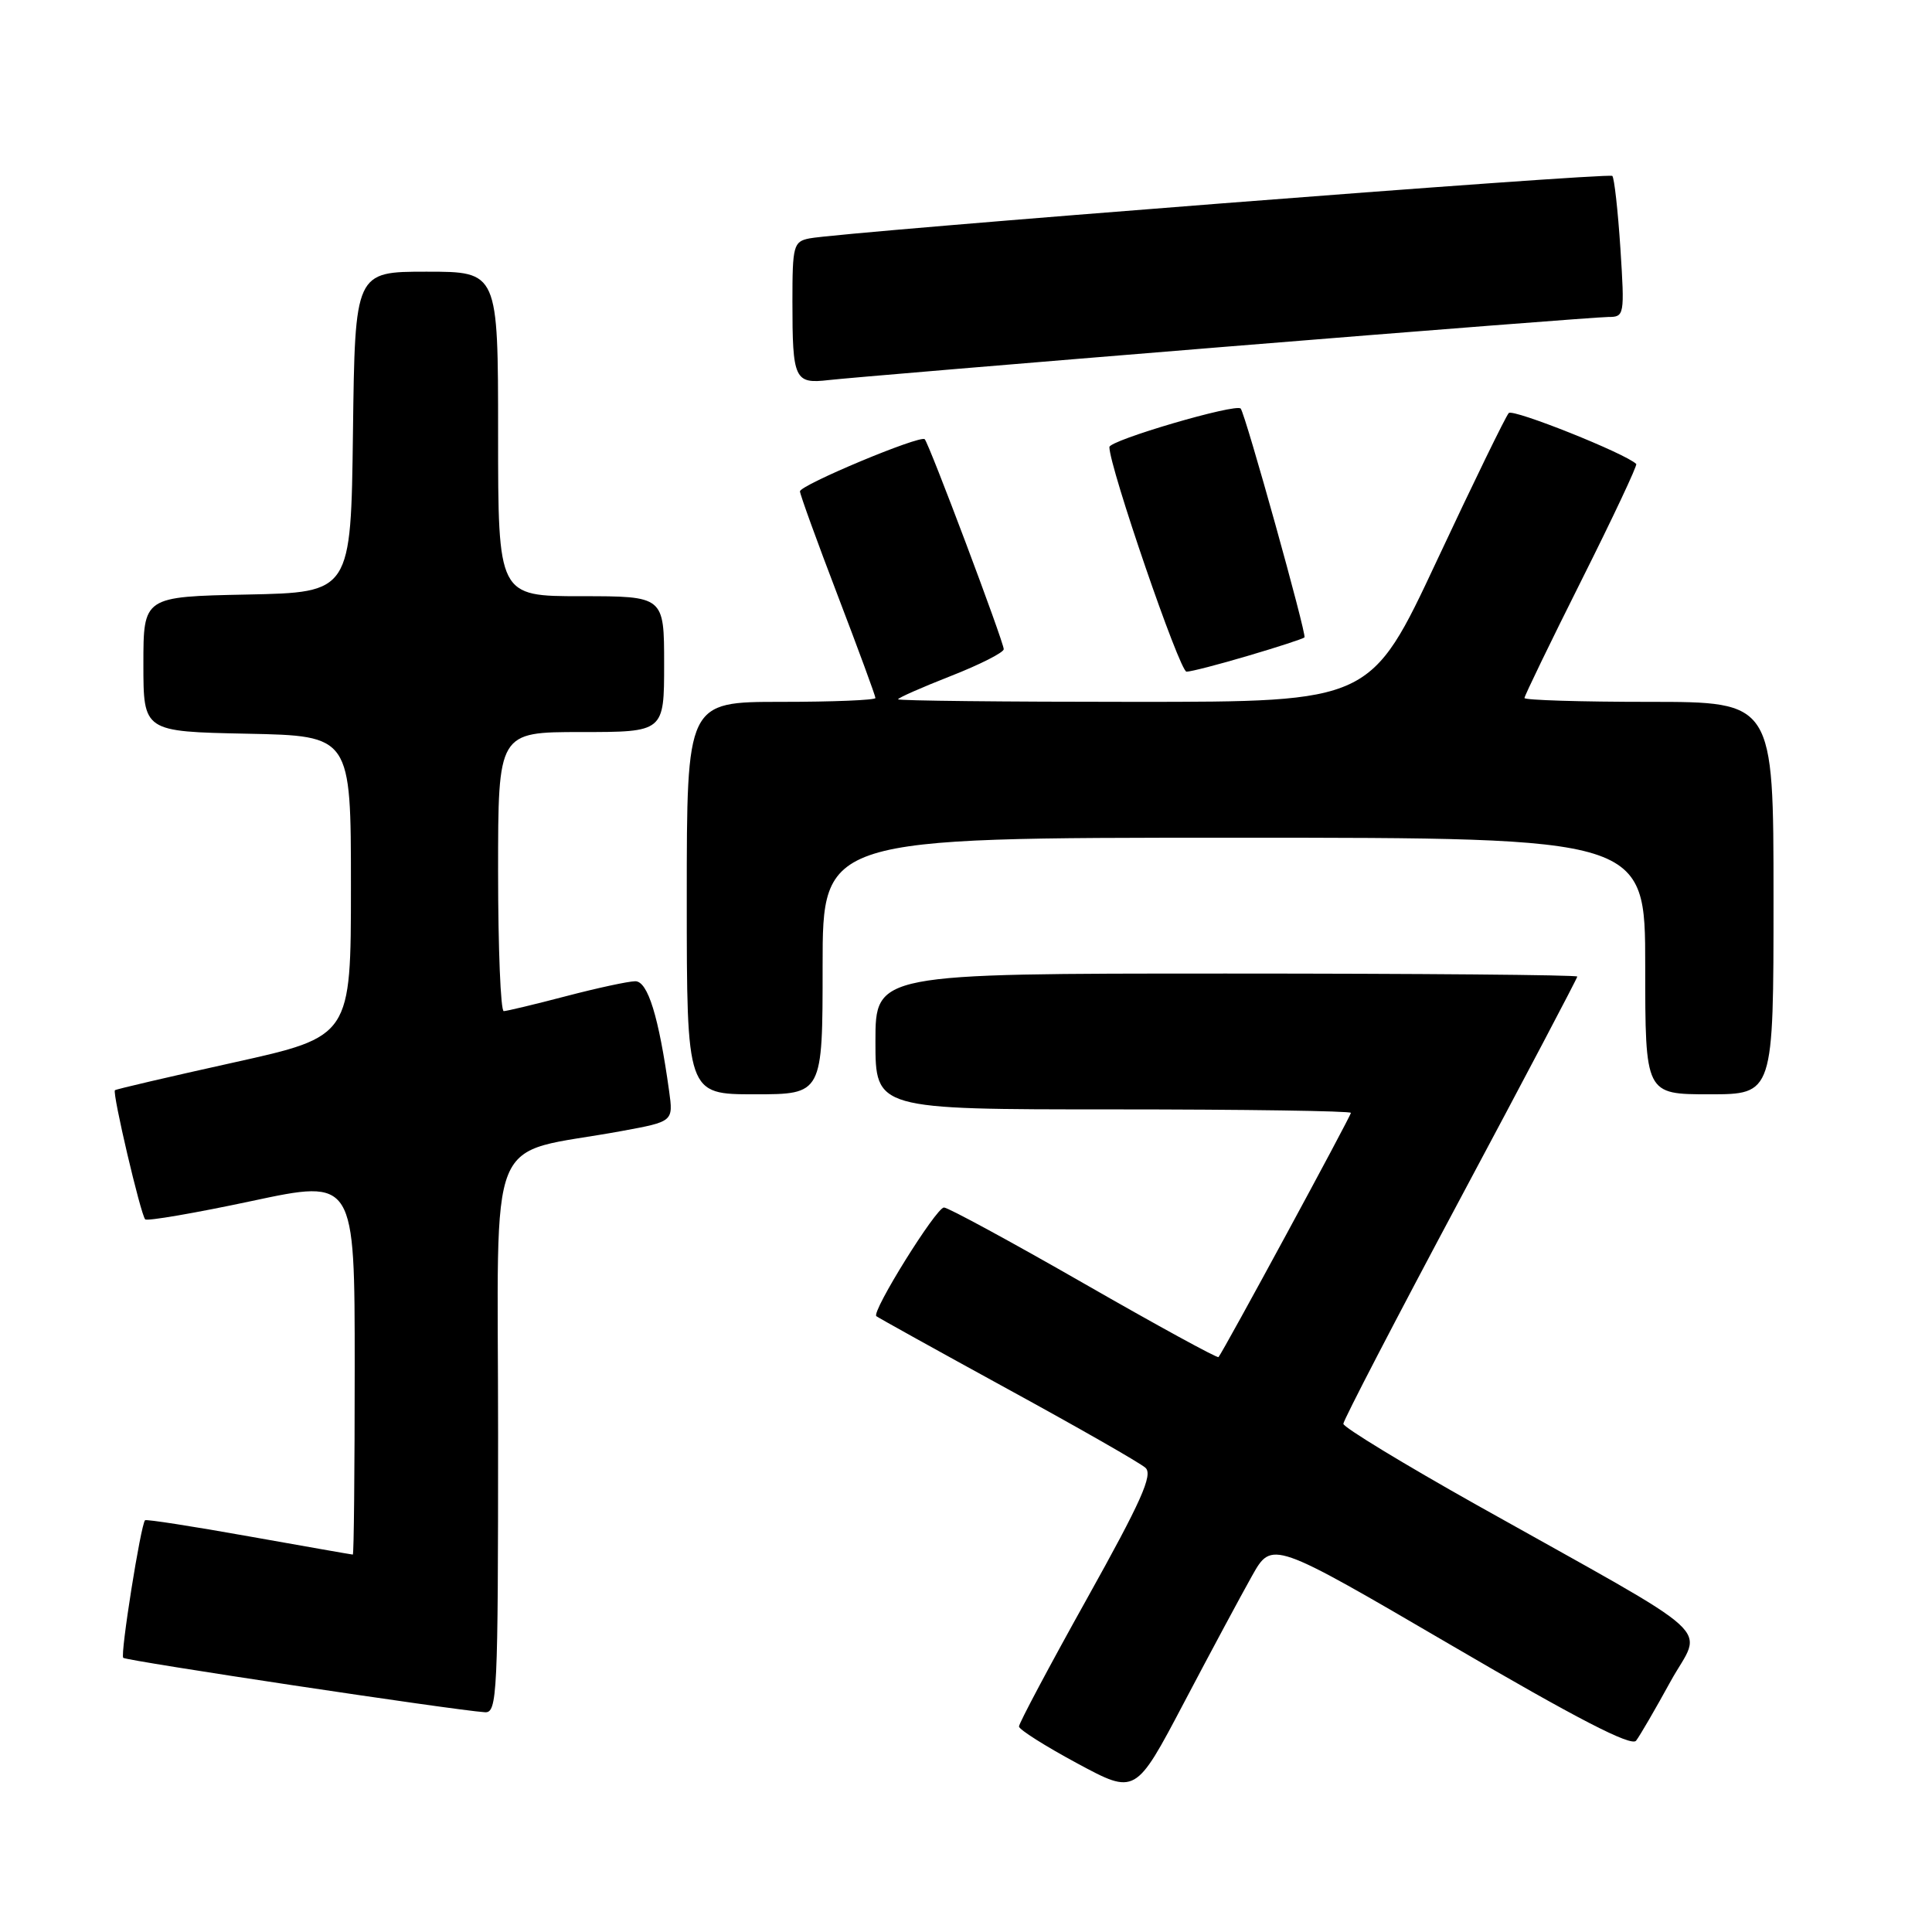 <?xml version="1.0" encoding="UTF-8" standalone="no"?>
<!DOCTYPE svg PUBLIC "-//W3C//DTD SVG 1.1//EN" "http://www.w3.org/Graphics/SVG/1.1/DTD/svg11.dtd" >
<svg xmlns="http://www.w3.org/2000/svg" xmlns:xlink="http://www.w3.org/1999/xlink" version="1.1" viewBox="0 0 256 256">
 <g >
 <path fill="currentColor"
d=" M 165.90 208.81 C 168.54 204.12 168.54 204.12 192.23 217.96 C 208.93 227.73 216.17 231.47 216.79 230.65 C 217.28 230.02 219.33 226.49 221.35 222.81 C 225.58 215.12 228.63 217.90 195.75 199.46 C 185.99 193.98 178.00 189.12 178.00 188.66 C 178.00 188.20 184.97 174.77 193.50 158.81 C 202.03 142.85 209.00 129.61 209.00 129.40 C 209.00 129.18 188.07 129.00 162.50 129.00 C 116.00 129.00 116.00 129.00 116.00 138.00 C 116.00 147.00 116.00 147.00 147.50 147.00 C 164.82 147.00 179.00 147.21 179.00 147.46 C 179.00 147.89 162.10 179.07 161.46 179.82 C 161.31 180.00 153.29 175.61 143.63 170.07 C 133.97 164.53 125.62 160.00 125.08 160.00 C 124.05 160.00 115.45 173.82 116.12 174.40 C 116.33 174.58 124.15 178.92 133.50 184.04 C 142.85 189.15 151.08 193.85 151.78 194.49 C 152.80 195.40 151.22 198.94 144.03 211.83 C 139.06 220.74 135.01 228.36 135.02 228.77 C 135.02 229.17 138.50 231.37 142.75 233.66 C 150.46 237.81 150.46 237.81 156.86 225.66 C 160.38 218.97 164.45 211.39 165.90 208.81 Z  M 66.00 190.08 C 66.00 148.53 64.09 153.23 82.36 149.87 C 89.22 148.61 89.22 148.61 88.66 144.56 C 87.29 134.70 85.84 130.00 84.17 130.02 C 83.25 130.03 79.12 130.92 75.00 132.00 C 70.88 133.08 67.16 133.97 66.75 133.98 C 66.34 133.99 66.00 125.67 66.00 115.50 C 66.00 97.00 66.00 97.00 77.00 97.00 C 88.00 97.00 88.00 97.00 88.00 88.00 C 88.00 79.00 88.00 79.00 77.00 79.00 C 66.00 79.00 66.00 79.00 66.00 57.50 C 66.00 36.00 66.00 36.00 56.52 36.00 C 47.04 36.00 47.04 36.00 46.77 57.25 C 46.50 78.50 46.50 78.50 32.75 78.78 C 19.00 79.06 19.00 79.06 19.00 88.00 C 19.00 96.94 19.00 96.94 32.75 97.22 C 46.50 97.50 46.50 97.50 46.50 117.42 C 46.50 137.34 46.50 137.34 31.00 140.78 C 22.47 142.67 15.38 144.32 15.23 144.46 C 14.85 144.80 18.65 160.98 19.24 161.57 C 19.50 161.83 25.85 160.74 33.36 159.14 C 47.00 156.23 47.00 156.23 47.00 181.11 C 47.00 194.80 46.89 206.00 46.75 205.99 C 46.61 205.99 40.42 204.90 33.00 203.58 C 25.57 202.25 19.38 201.29 19.22 201.44 C 18.65 202.02 15.91 219.25 16.33 219.67 C 16.73 220.07 60.17 226.61 64.25 226.88 C 65.89 226.99 66.00 224.62 66.00 190.08 Z  M 109.00 128.00 C 109.00 111.00 109.00 111.00 163.50 111.00 C 218.00 111.00 218.00 111.00 218.00 128.00 C 218.00 145.00 218.00 145.00 226.50 145.00 C 235.00 145.00 235.00 145.00 235.00 119.00 C 235.00 93.00 235.00 93.00 218.50 93.00 C 209.43 93.00 202.00 92.77 202.00 92.49 C 202.00 92.21 205.40 85.18 209.56 76.88 C 213.72 68.58 216.98 61.65 216.81 61.48 C 215.41 60.09 200.48 54.13 199.92 54.73 C 199.52 55.15 195.24 63.94 190.41 74.25 C 181.63 93.00 181.63 93.00 150.32 93.00 C 133.09 93.00 119.00 92.85 119.00 92.66 C 119.00 92.47 122.15 91.08 126.00 89.57 C 129.85 88.06 133.00 86.46 133.00 86.02 C 133.00 85.06 123.11 58.77 122.53 58.20 C 121.94 57.61 106.00 64.27 106.00 65.11 C 106.00 65.50 108.25 71.71 111.00 78.90 C 113.75 86.09 116.00 92.21 116.00 92.49 C 116.00 92.77 110.38 93.00 103.50 93.00 C 91.00 93.00 91.00 93.00 91.00 119.00 C 91.00 145.00 91.00 145.00 100.00 145.00 C 109.00 145.00 109.00 145.00 109.00 128.00 Z  M 165.39 86.89 C 169.30 85.74 172.66 84.64 172.85 84.46 C 173.18 84.15 165.04 54.93 164.40 54.14 C 163.81 53.41 147.00 58.34 147.00 59.24 C 147.00 61.89 156.31 89.00 157.22 89.00 C 157.81 89.00 161.48 88.05 165.39 86.89 Z  M 162.21 45.96 C 189.00 43.78 211.90 42.00 213.11 42.00 C 215.24 42.00 215.28 41.78 214.71 32.89 C 214.38 27.88 213.90 23.57 213.64 23.31 C 213.17 22.83 111.42 30.75 107.25 31.59 C 105.14 32.01 105.00 32.55 105.00 39.94 C 105.00 50.31 105.27 50.89 109.82 50.36 C 111.84 50.12 135.42 48.14 162.21 45.96 Z "/>
</g>
</svg>
